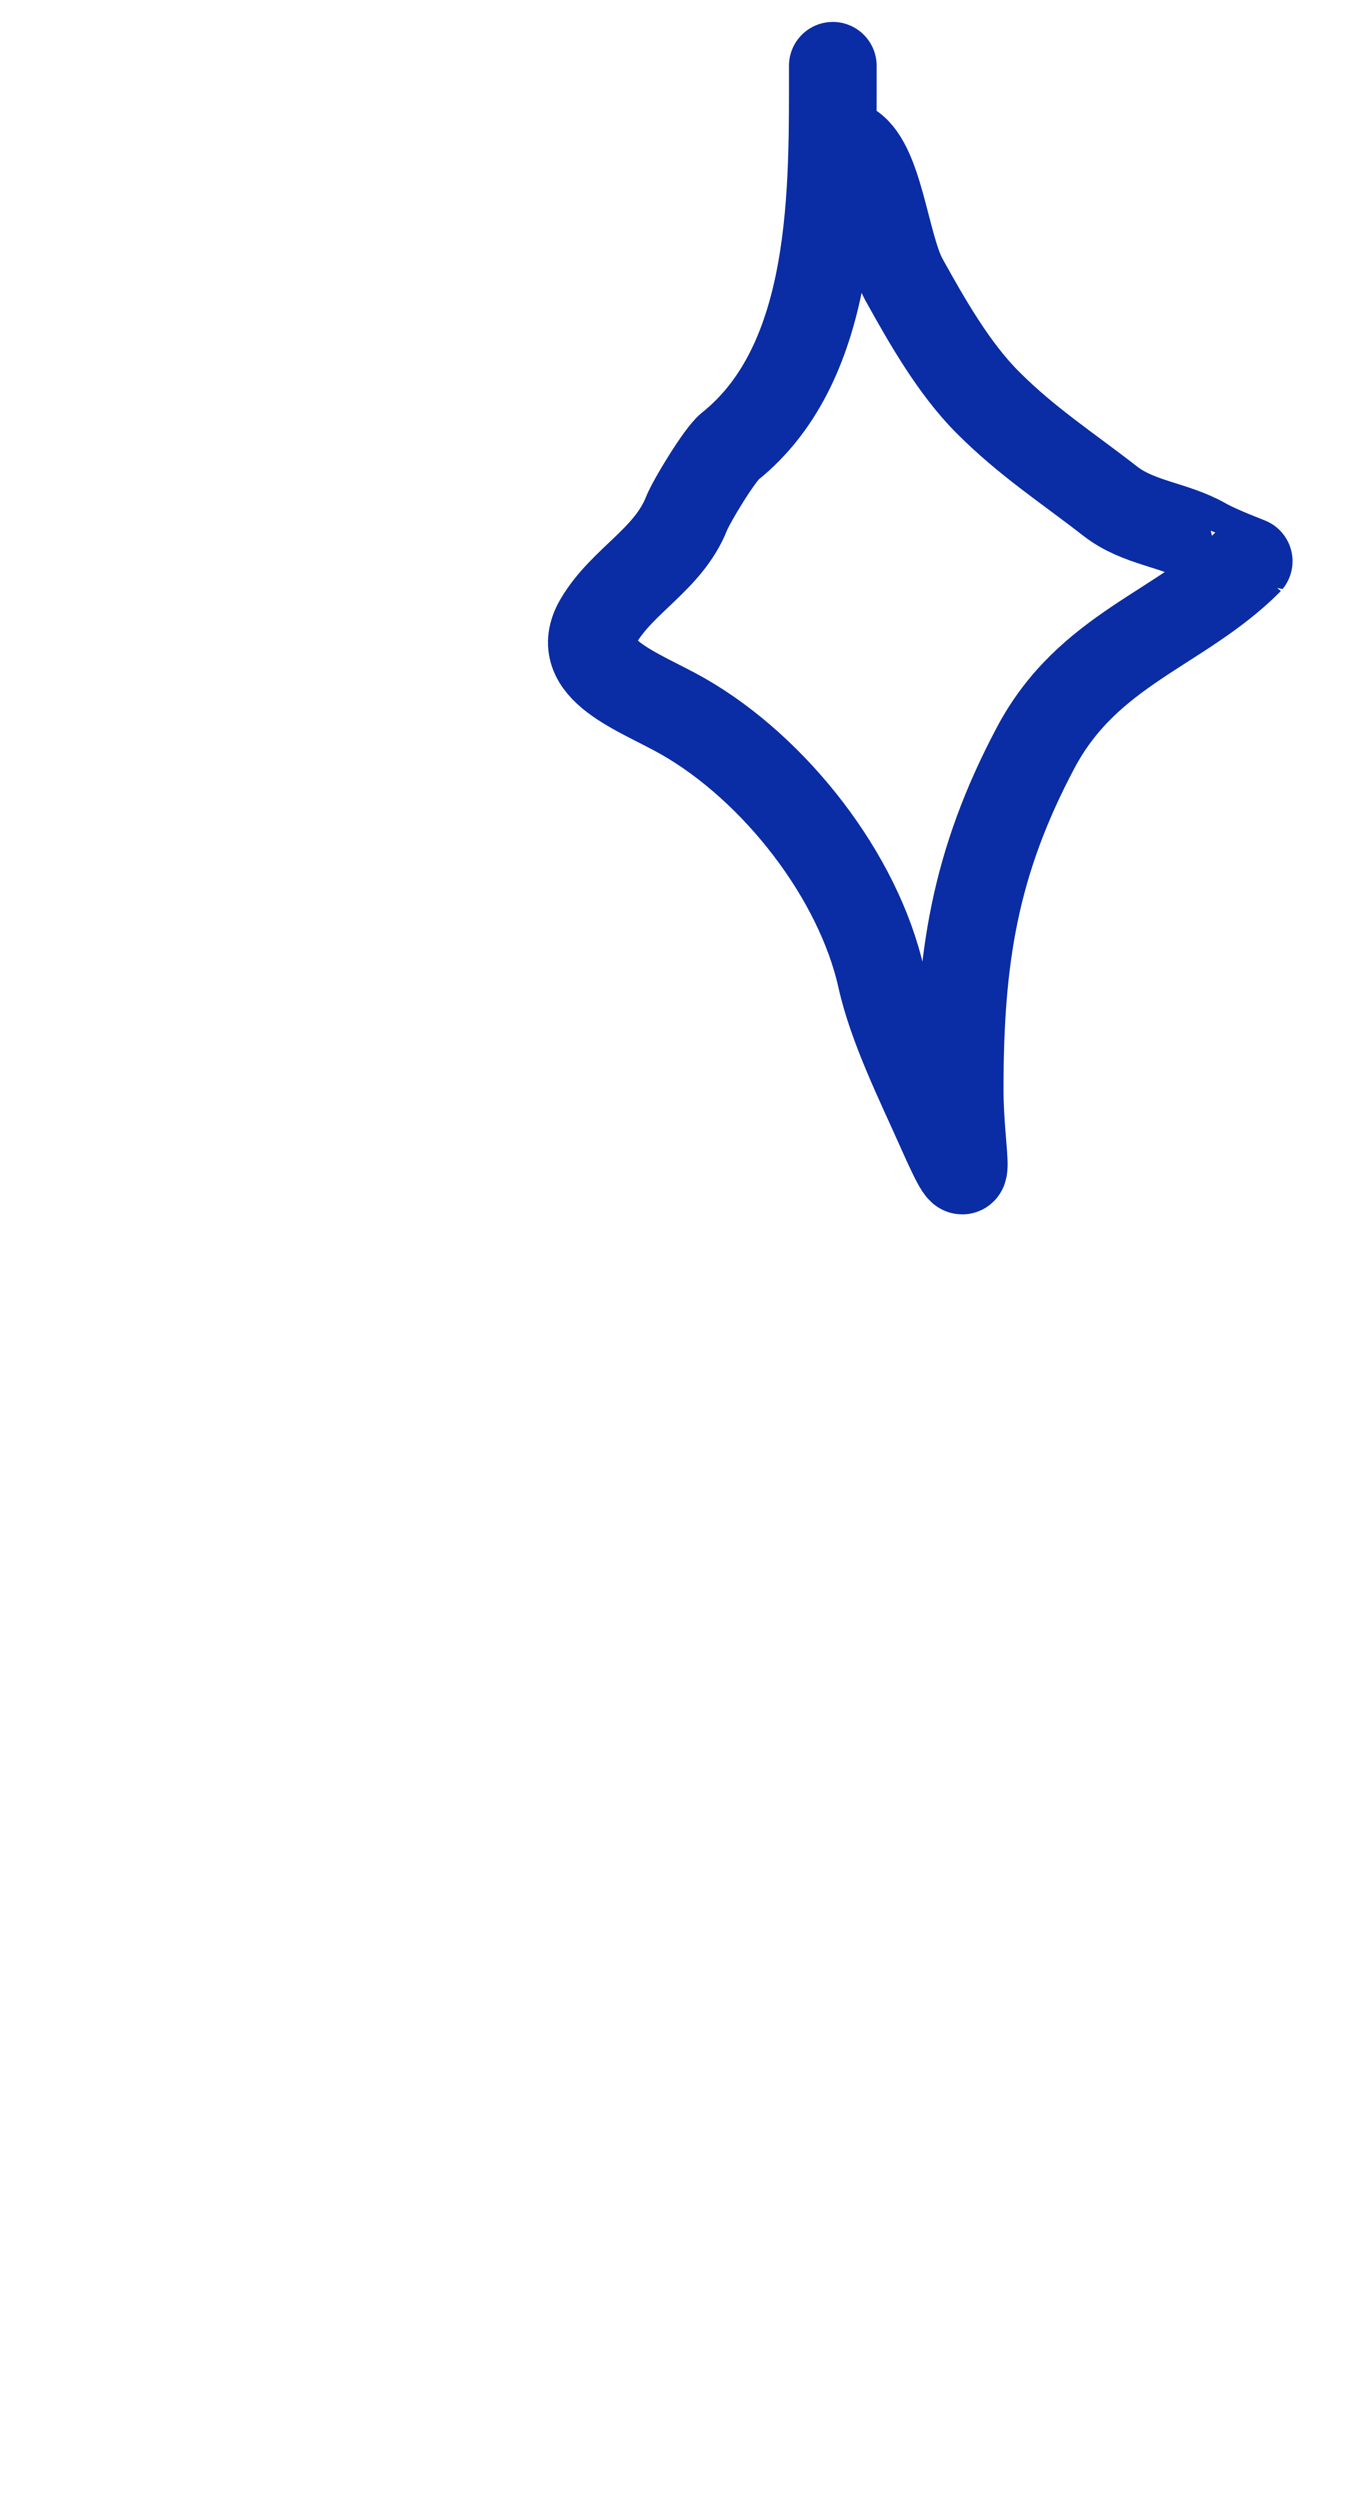 <svg width="62" height="114" viewBox="0 0 62 114" fill="none" xmlns="http://www.w3.org/2000/svg">
<path d="M37.994 3C37.994 8.644 38.161 16.47 33.29 20.366C32.846 20.722 31.563 22.815 31.32 23.422C30.483 25.516 28.398 26.46 27.3 28.326C26.011 30.519 29.17 31.531 31.16 32.668C35.352 35.063 39.17 39.951 40.205 44.607C40.705 46.856 41.973 49.399 42.898 51.481C44.575 55.254 43.782 52.741 43.782 49.672C43.782 43.691 44.465 39.356 47.24 34.115C49.642 29.577 53.856 28.704 56.968 25.593C56.974 25.586 55.623 25.088 54.958 24.708C53.581 23.921 51.94 23.857 50.657 22.859C48.667 21.311 46.865 20.153 45.069 18.356C43.514 16.801 42.287 14.636 41.25 12.769C40.378 11.199 40.13 7.324 38.717 6.618" stroke="#0A2CA5" stroke-width="4" stroke-linecap="round"/>
</svg>
